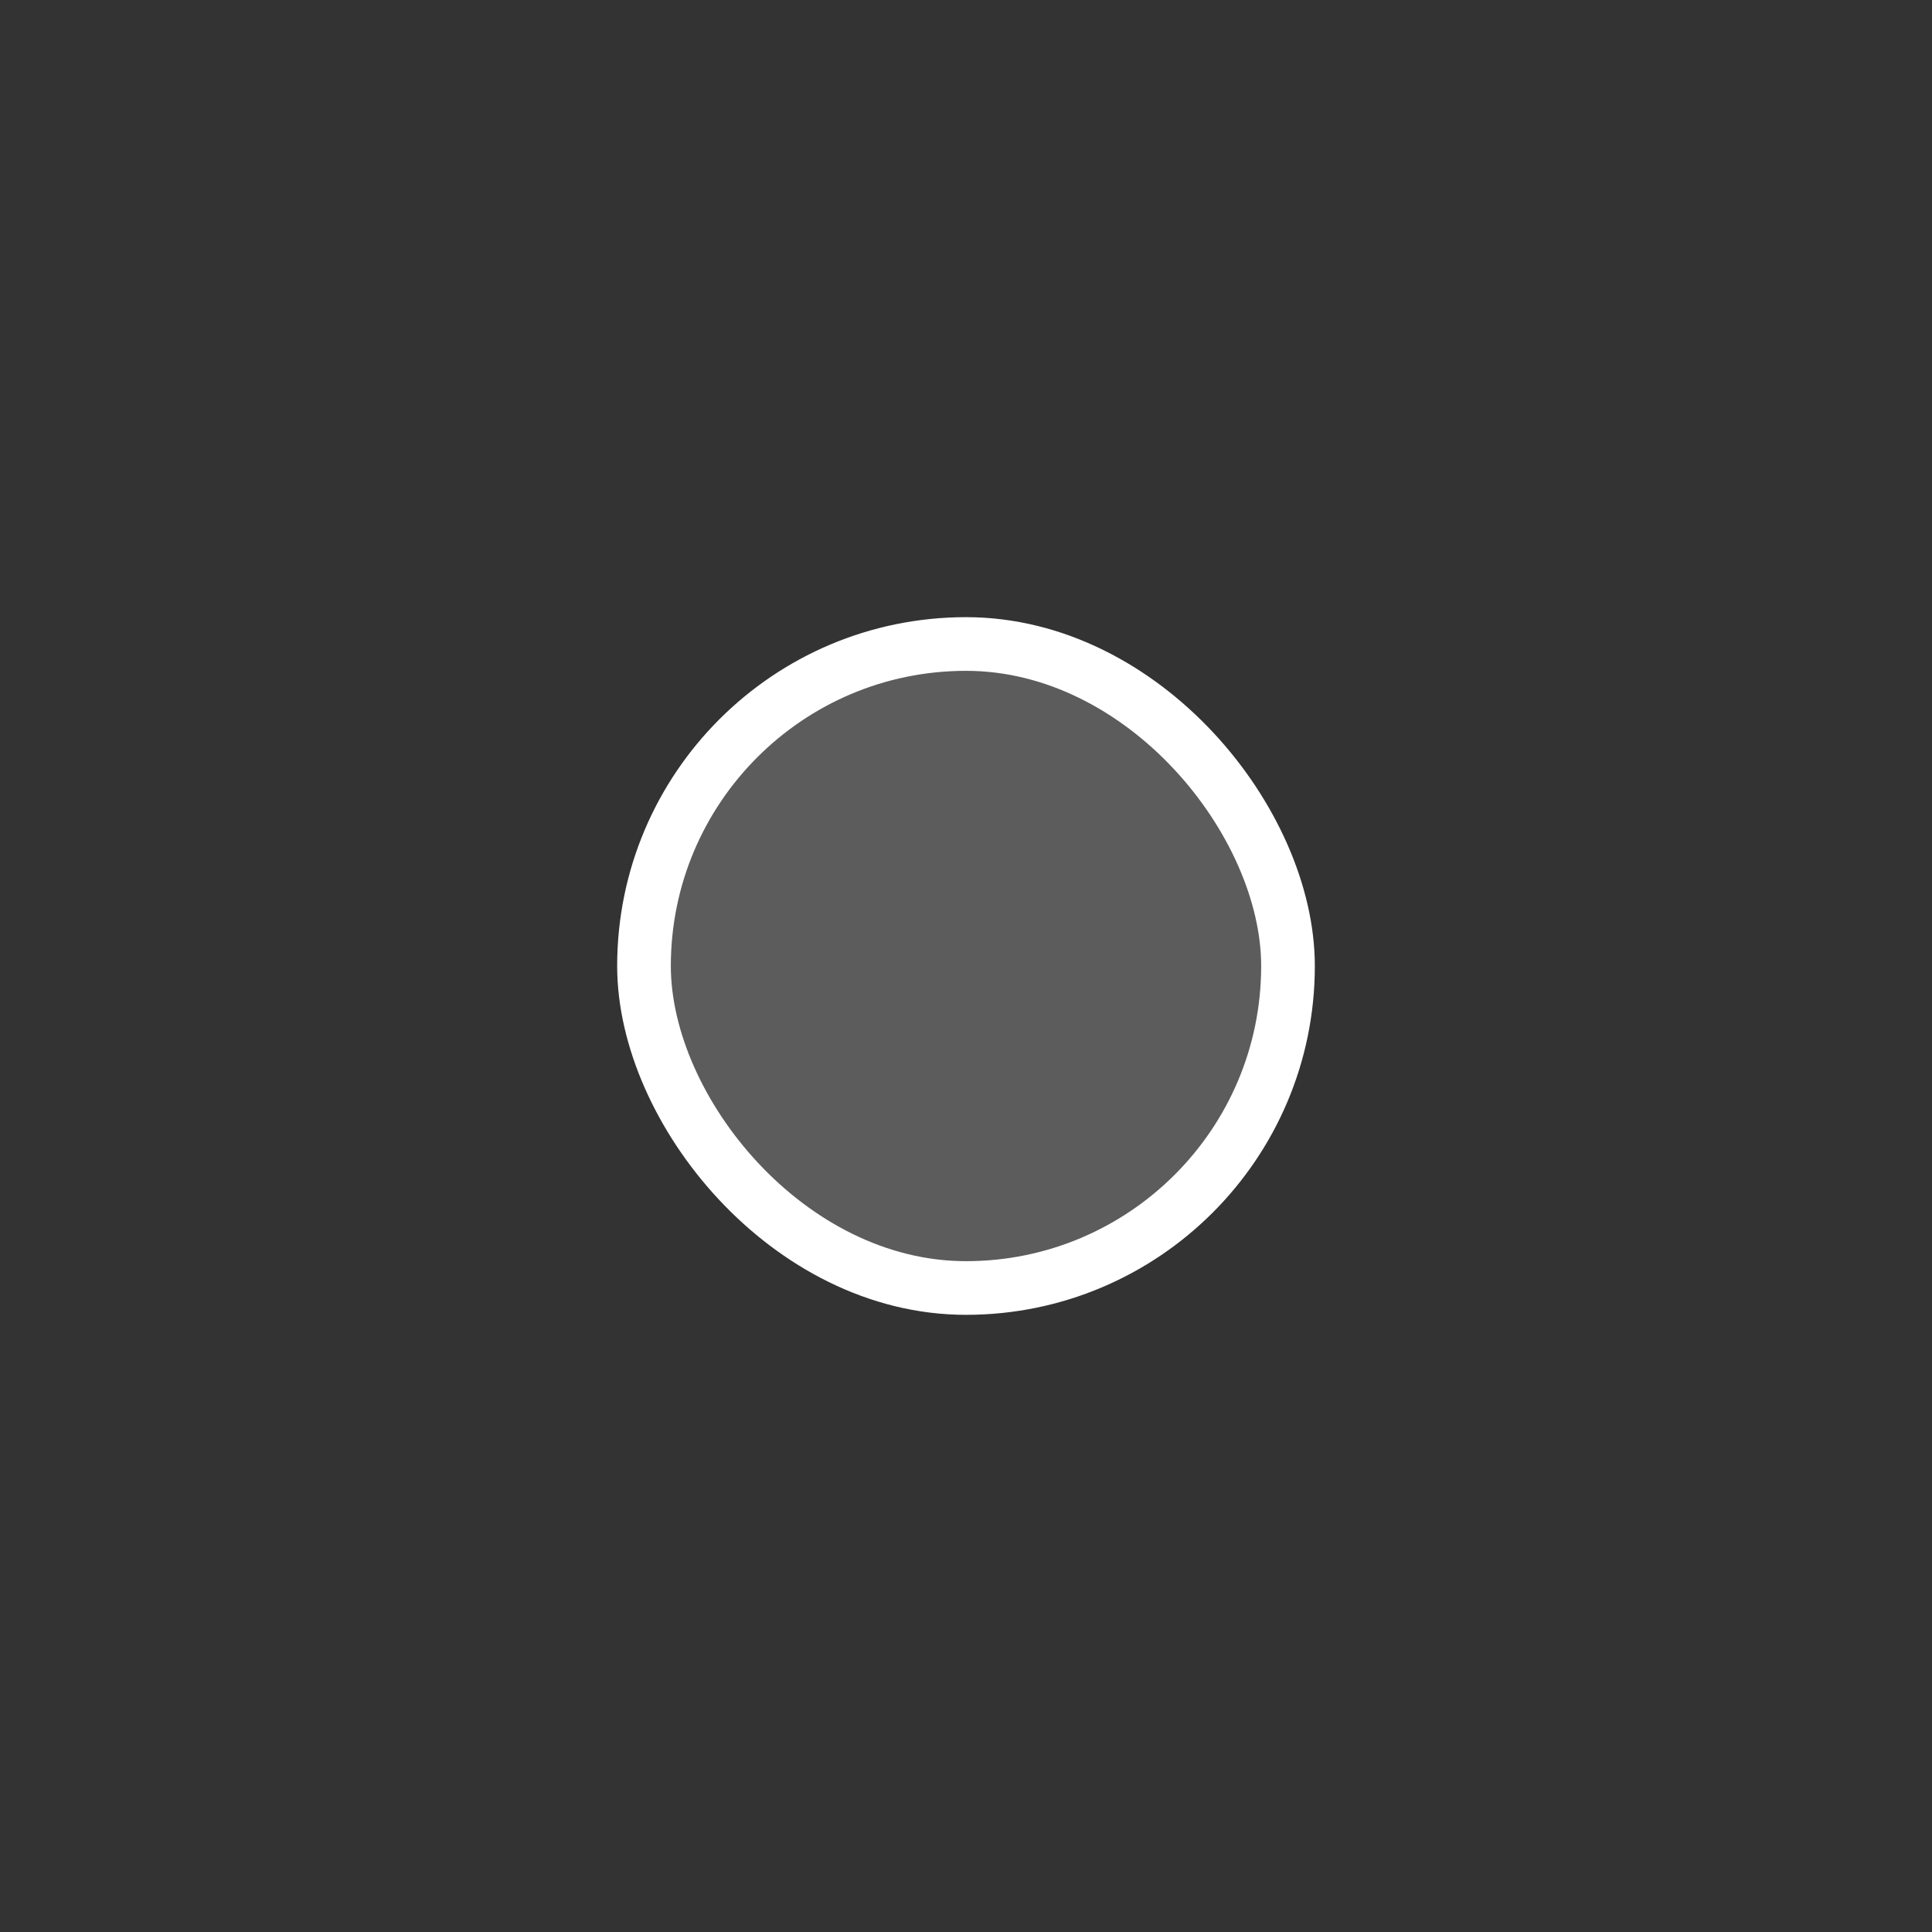 <?xml version="1.0" encoding="UTF-8"?>
<svg width="36px" height="36px" viewBox="0 0 36 36" version="1.1" xmlns="http://www.w3.org/2000/svg" xmlns:xlink="http://www.w3.org/1999/xlink">
    <rect x="0" y="0" width="36" height="36" fill="#333333" stroke="none"/>
    <!-- Generator: Sketch 46.2 (44496) - http://www.bohemiancoding.com/sketch -->
    <title>device_radio_bt0</title>
    <desc>Created with Sketch.</desc>
    <defs></defs>
    <g id="slice" stroke="none" stroke-width="1" fill="none" fill-rule="evenodd" fill-opacity="0.2">
        <g id="device_radio_bt0" stroke="#FFFFFF" fill="#FFFFFF">
            <g id="Group-10" transform="translate(12, 12)">
                <g id="Group-9">
                    <g id="Group-11">
                        <rect id="Checkbox" x="0" y="0" width="12" height="12" rx="6"></rect>
                    </g>
                </g>
            </g>
        </g>
    </g>
</svg>